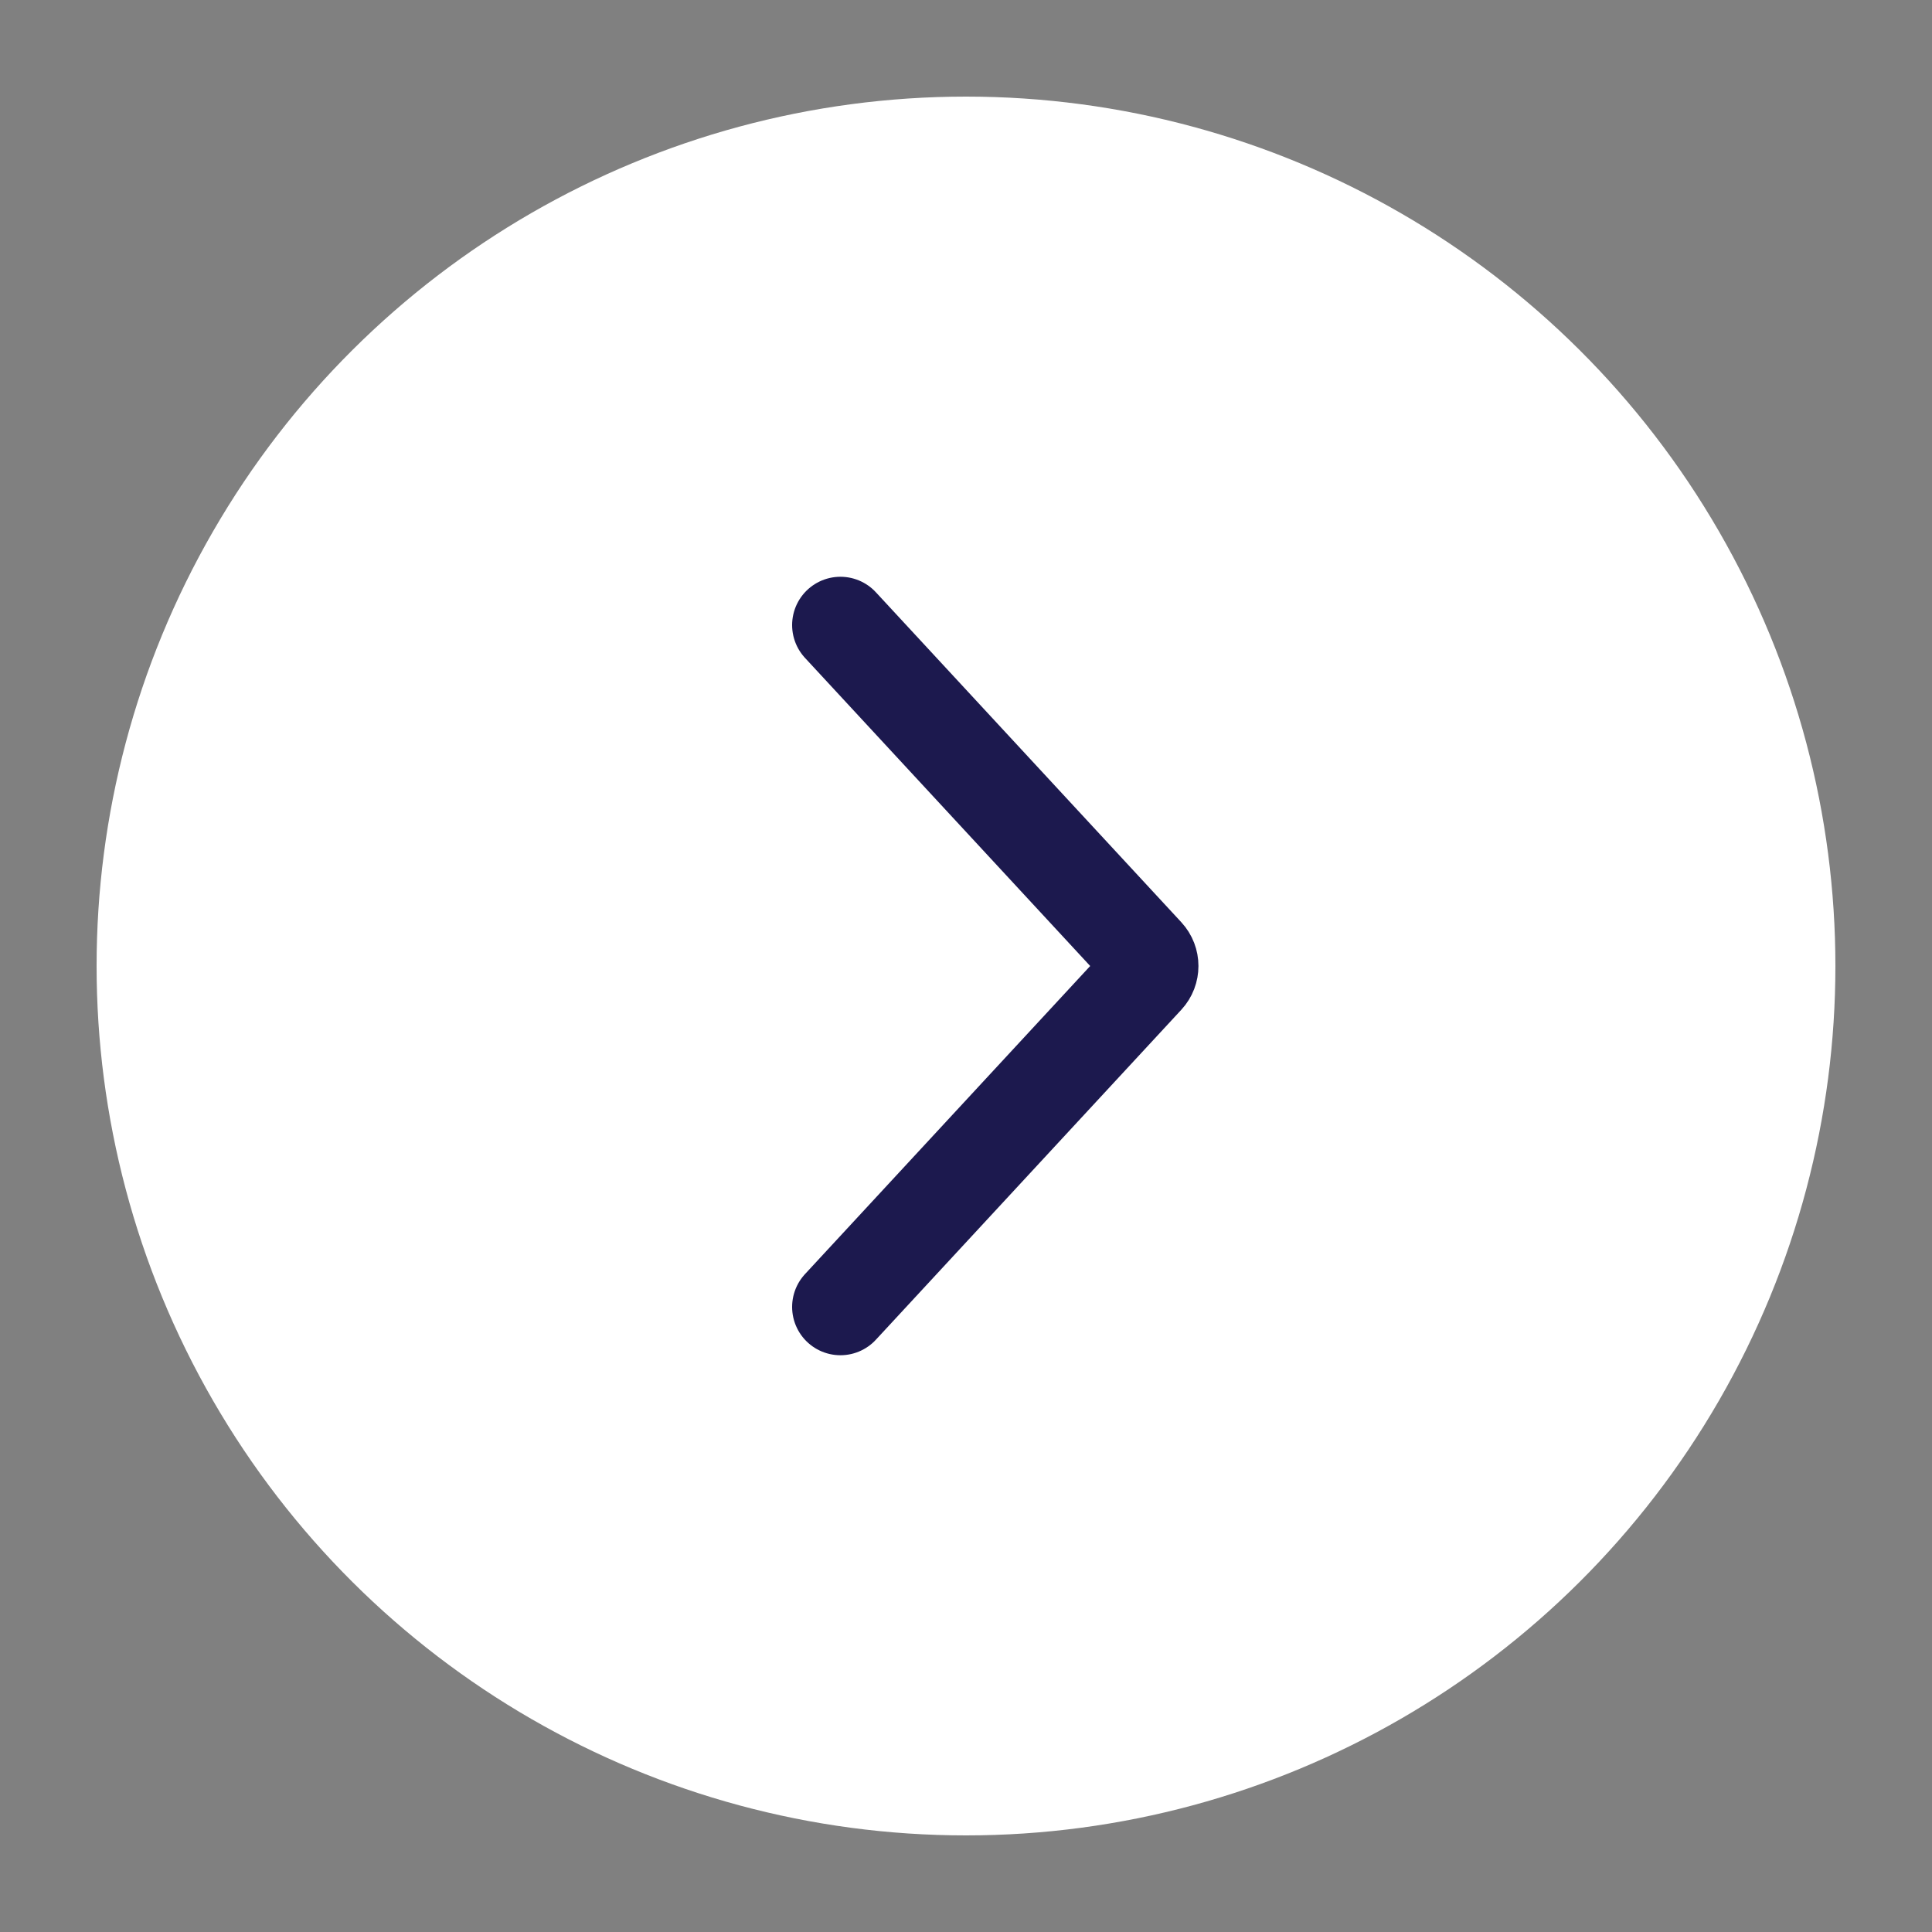 <svg width="60" height="60" viewBox="0 0 60 60" fill="none" xmlns="http://www.w3.org/2000/svg">
<rect x="0" y="0" width="60" height="60" fill="#808080" stroke="none"/>
<circle cx="30" cy="30" r="27" transform="rotate(-90 30 30)" fill="white"/>
<path d="M26.1 40.588L35.586 30.34C35.763 30.148 35.763 29.852 35.586 29.66L26.1 19.412" stroke="#1C194E" stroke-width="3" stroke-linecap="round"/>
</svg>
